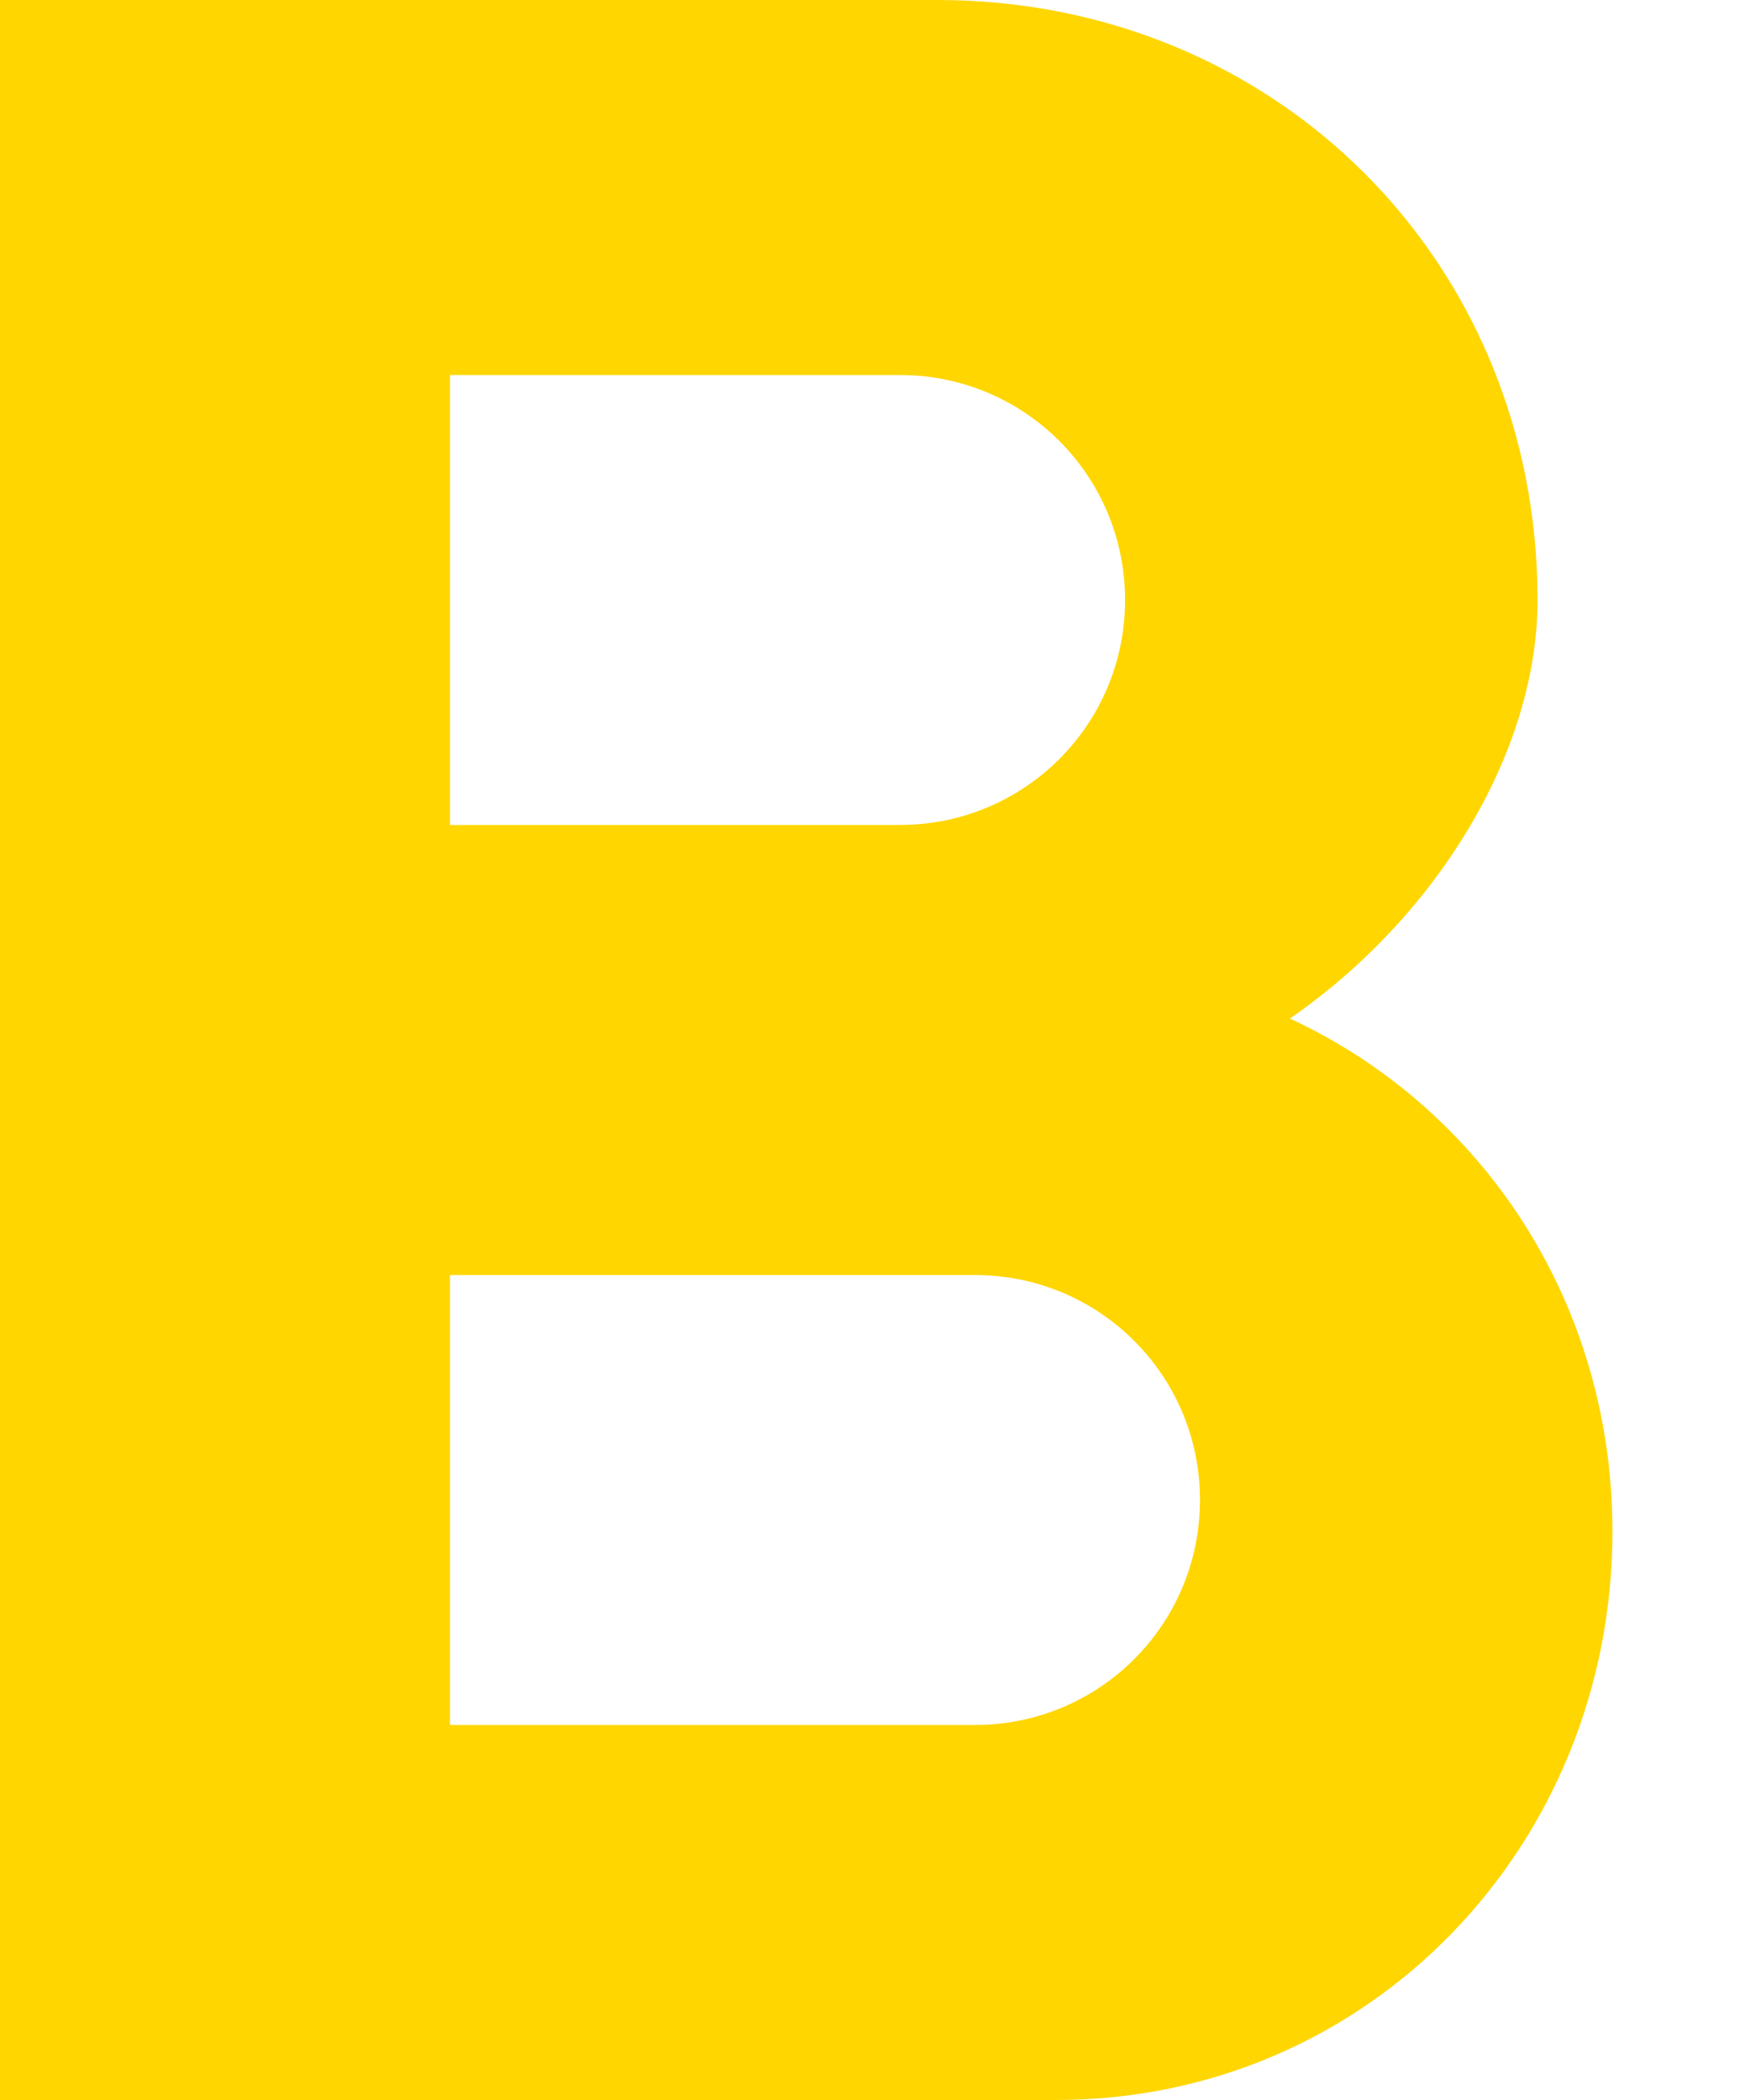 <?xml version="1.0" encoding="UTF-8"?>
<svg width="10px" height="12px" viewBox="0 0 10 12" version="1.1" xmlns="http://www.w3.org/2000/svg" xmlns:xlink="http://www.w3.org/1999/xlink">
    <!-- Generator: Sketch 40.3 (33839) - http://www.bohemiancoding.com/sketch -->
    <title>Shape</title>
    <desc>Created with Sketch.</desc>
    <defs></defs>
    <g id="Page-1" stroke="none" stroke-width="1" fill="none" fill-rule="evenodd">
        <path d="M7.371,5.82 C8.203,5.246 8.786,4.303 8.786,3.429 C8.786,1.491 7.286,1.77635684e-15 5.357,1.77635684e-15 L0,1.77635684e-15 L0,12 L6.034,12 C7.826,12 9.214,10.543 9.214,8.751 C9.214,7.449 8.477,6.334 7.371,5.82 L7.371,5.82 Z M2.571,2.143 L5.143,2.143 C5.854,2.143 6.429,2.717 6.429,3.429 C6.429,4.14 5.854,4.714 5.143,4.714 L2.571,4.714 L2.571,2.143 L2.571,2.143 Z M5.571,9.857 L2.571,9.857 L2.571,7.286 L5.571,7.286 C6.283,7.286 6.857,7.86 6.857,8.571 C6.857,9.283 6.283,9.857 5.571,9.857 L5.571,9.857 Z" id="Shape" fill="#FFD600"></path>
    </g>
</svg>